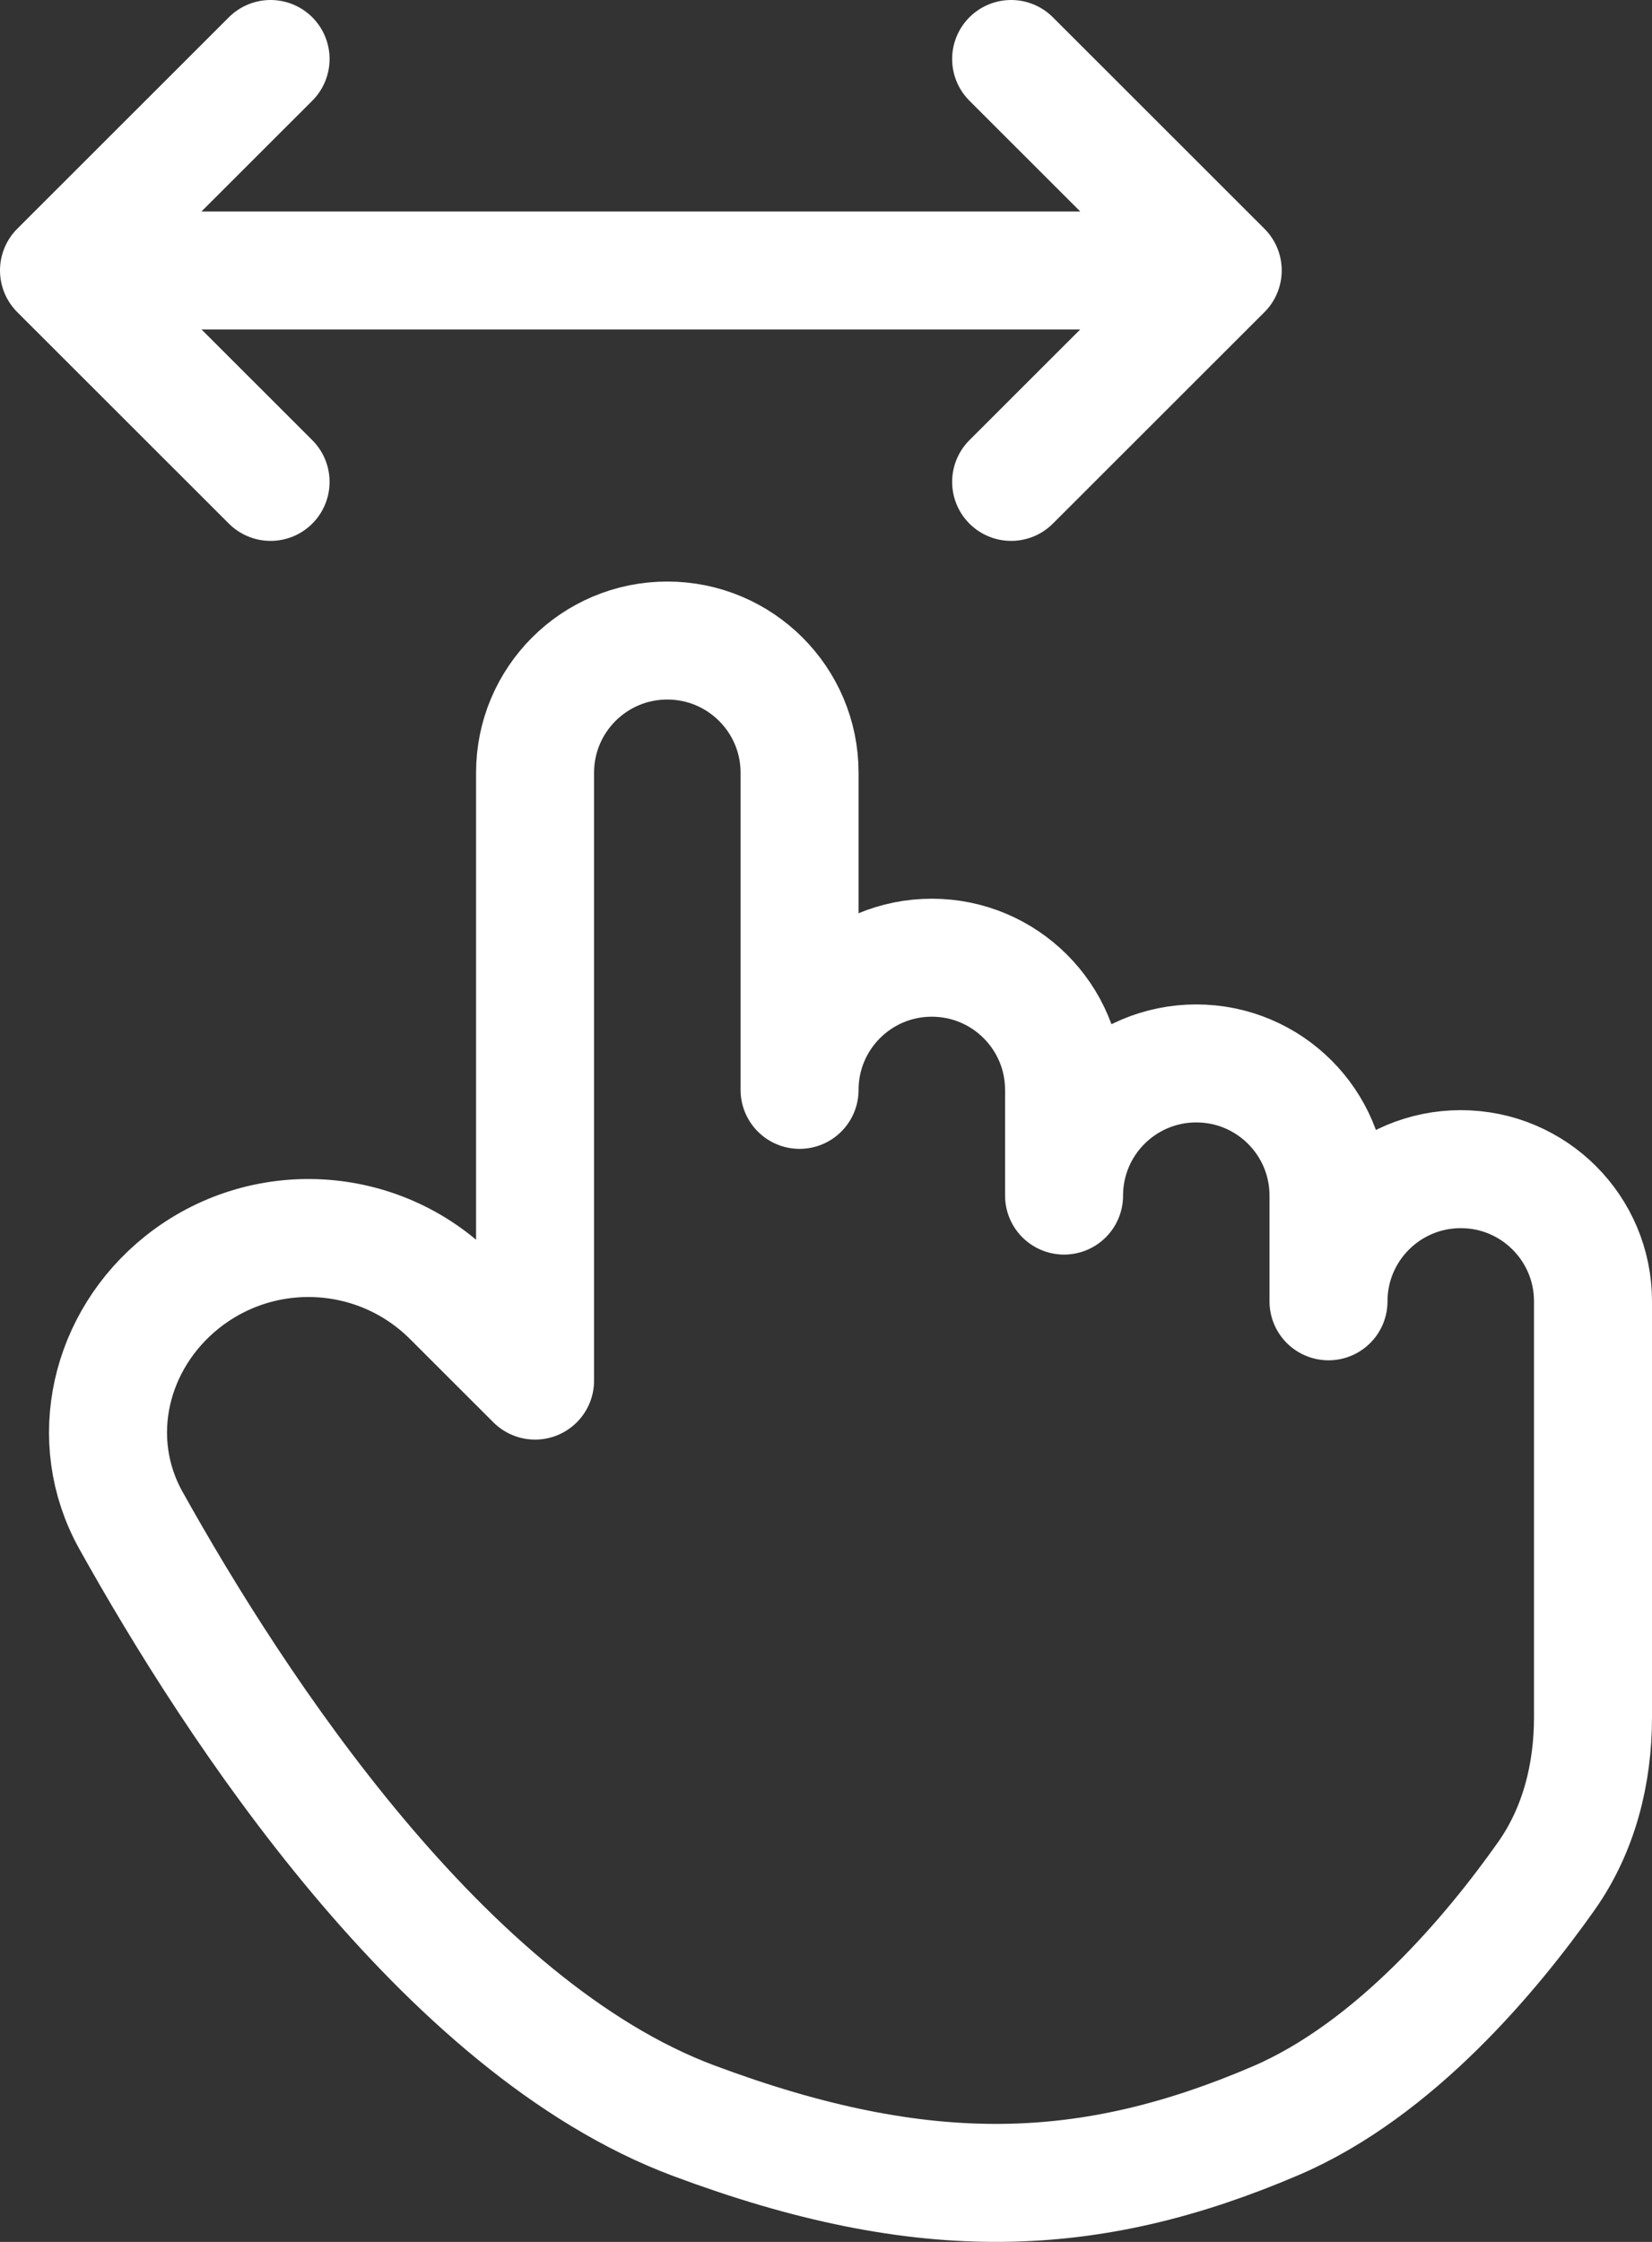 <svg width="28" height="38" viewBox="0 0 28 38" fill="none" xmlns="http://www.w3.org/2000/svg">
<rect x="0" y="0" width="28" height="38" fill="#333333" stroke="none"/>
<path d="M1 4.584H20.724M1 4.584L4.586 8.168M1 4.584L4.586 1M20.724 4.584L17.138 1M20.724 4.584L17.138 8.168M11.759 35.946C7.522 34.363 3.988 28.944 2.219 25.77C1.455 24.399 1.858 22.716 3.083 21.736C4.449 20.644 6.419 20.753 7.656 21.989L9.069 23.401V13.097C9.069 11.86 10.072 10.857 11.31 10.857C12.548 10.857 13.552 11.86 13.552 13.097V18.473C13.552 17.236 14.555 16.233 15.793 16.233C17.031 16.233 18.035 17.236 18.035 18.473V20.265C18.035 19.028 19.038 18.025 20.276 18.025C21.514 18.025 22.517 19.028 22.517 20.265V22.057C22.517 20.82 23.521 19.817 24.759 19.817C25.997 19.817 27 20.82 27 22.057V29.108C27 30.067 26.763 31.014 26.21 31.798C25.292 33.099 23.642 35.08 21.621 35.946C18.483 37.29 15.677 37.411 11.759 35.946Z" stroke="white" stroke-width="2" stroke-linecap="round" stroke-linejoin="round"/>
</svg>
